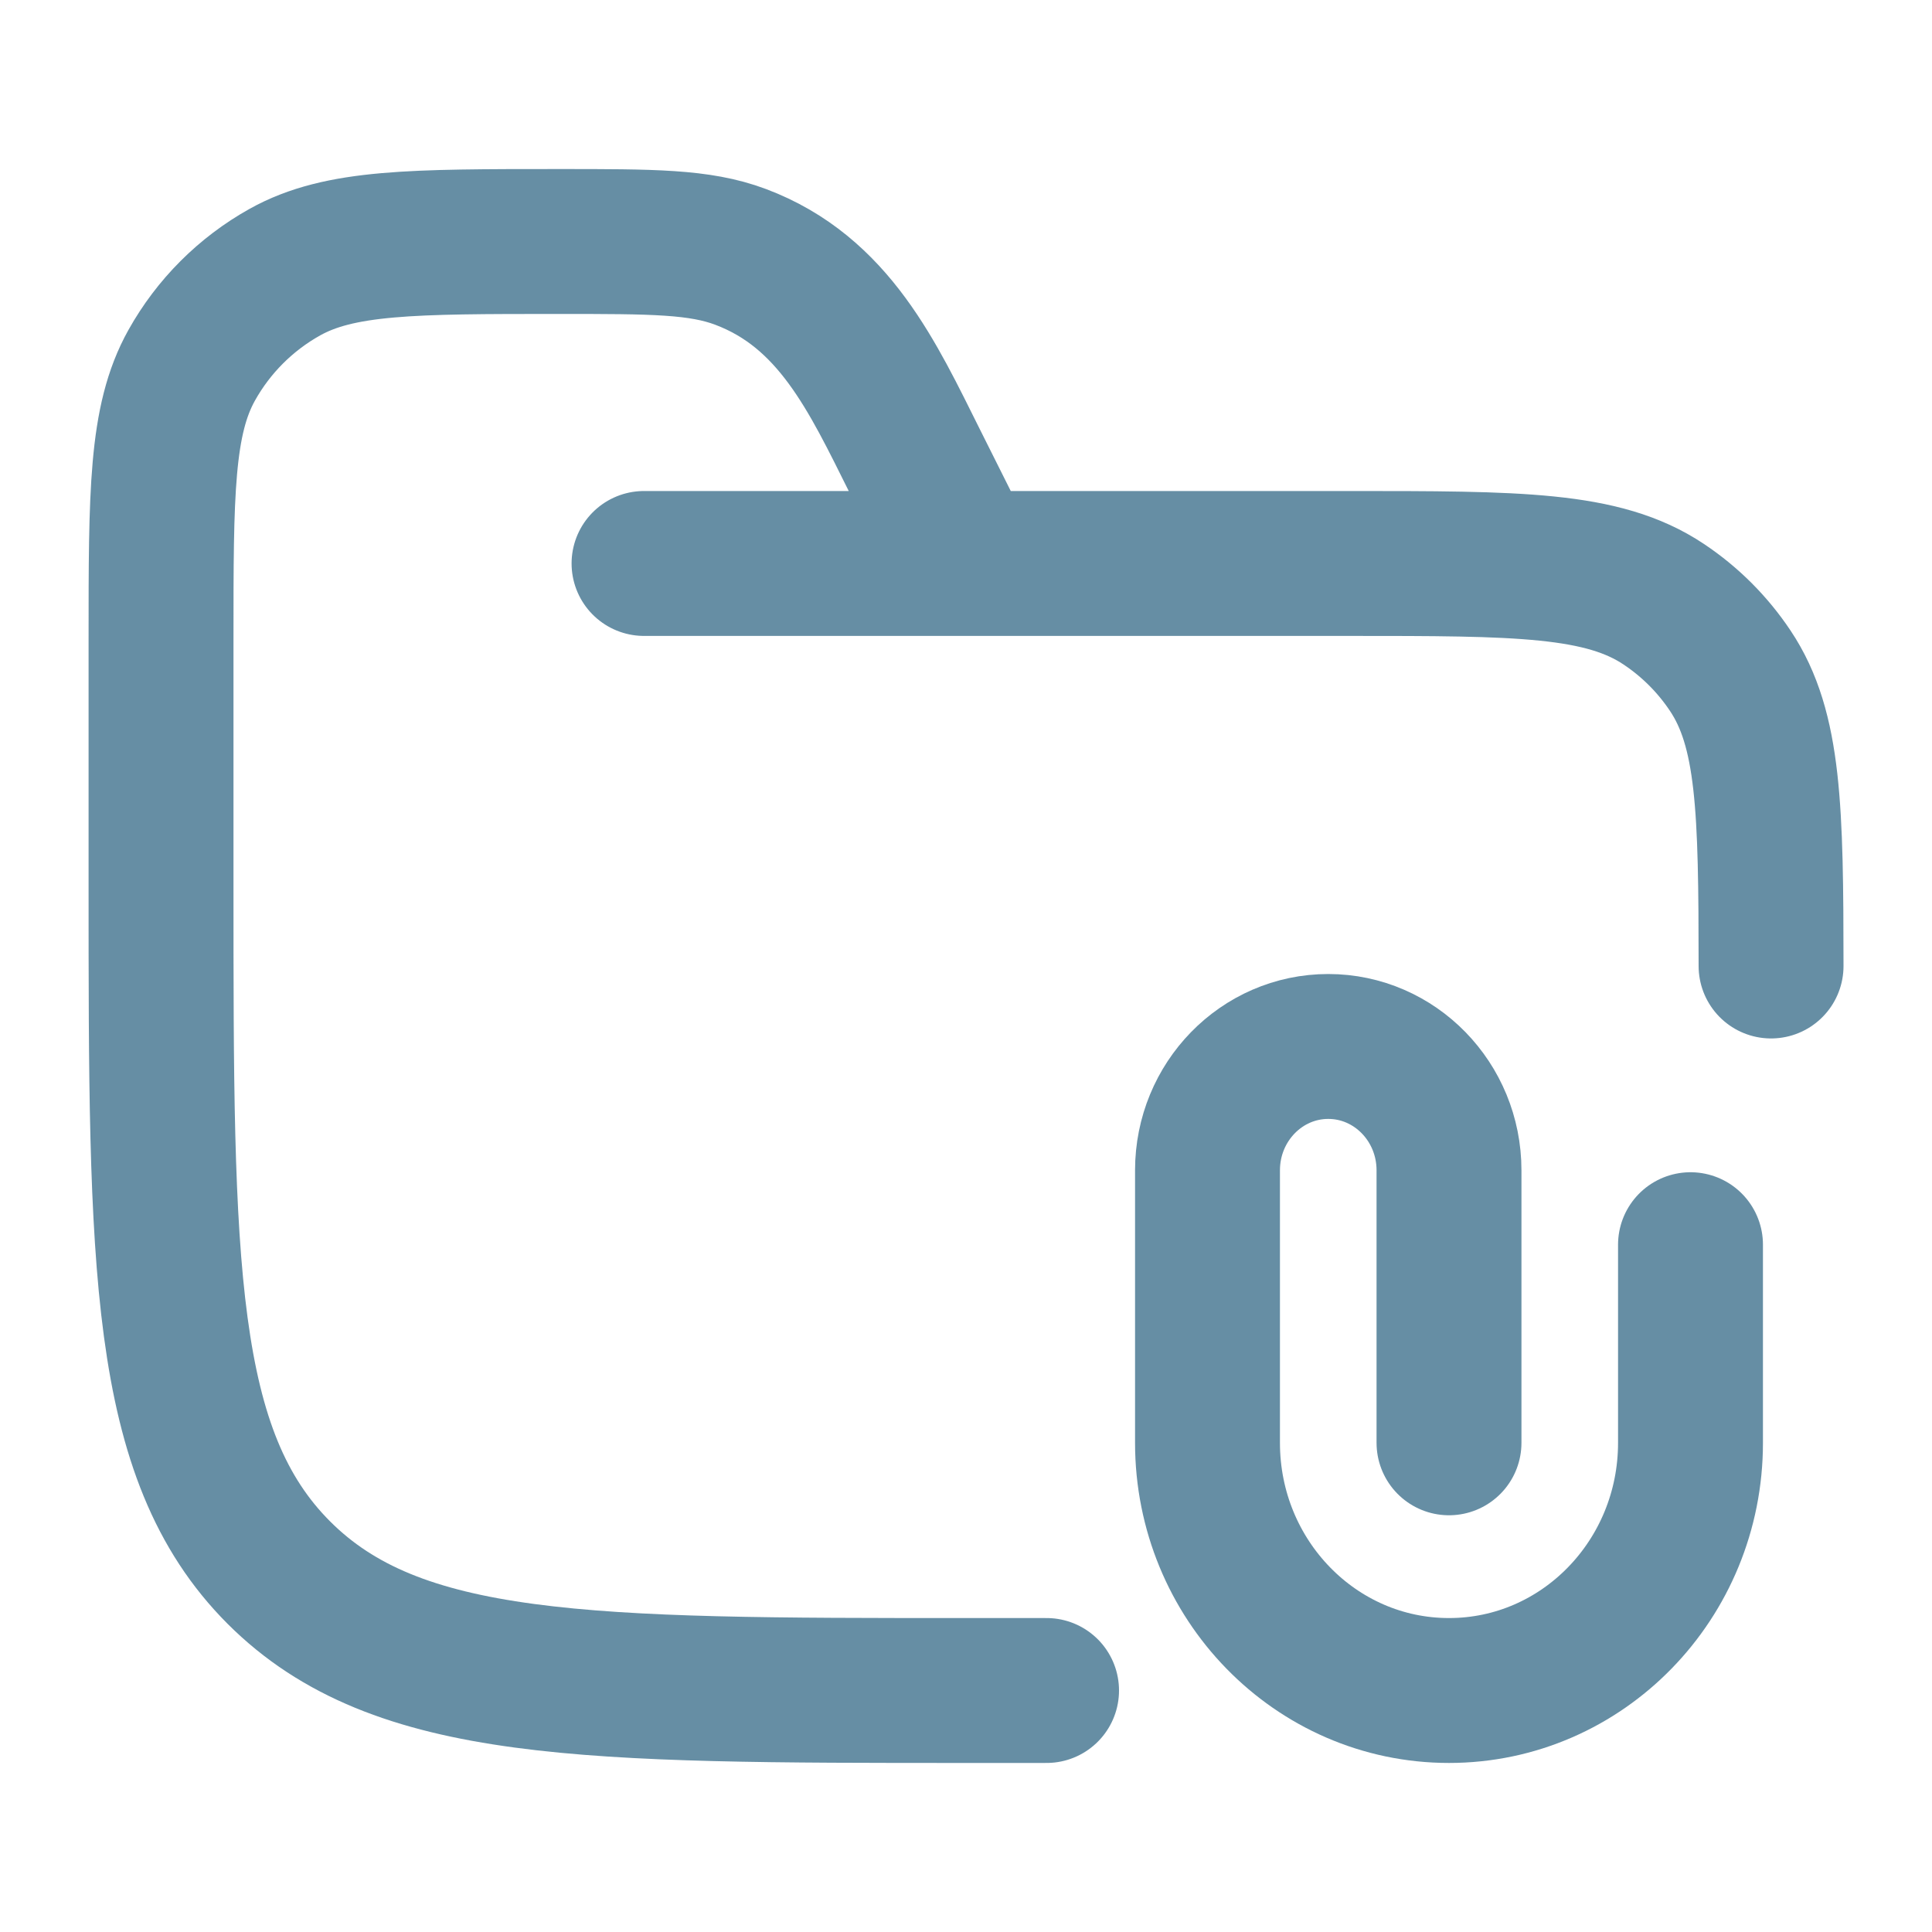<svg width="20" height="20" viewBox="0 0 20 20" fill="none" xmlns="http://www.w3.org/2000/svg">
<g id="folder-attachment">
<path id="Vector" d="M10.834 17.5H10C6.072 17.5 4.108 17.5 2.887 16.28C1.667 15.059 1.667 13.095 1.667 9.167V6.62C1.667 5.106 1.667 4.35 1.984 3.782C2.21 3.377 2.544 3.043 2.949 2.817C3.517 2.5 4.273 2.5 5.787 2.5C6.757 2.5 7.242 2.5 7.666 2.659C8.635 3.023 9.035 3.903 9.472 4.778L10 5.833M6.667 5.833H13.959C15.714 5.833 16.592 5.833 17.223 6.255C17.496 6.437 17.73 6.671 17.912 6.944C18.317 7.55 18.333 8.382 18.334 10" stroke="#004368" stroke-opacity="0.6" stroke-width="1.5" stroke-linecap="round"/>
<path id="Vector_2" d="M17.5 12.885V14.936C17.5 16.352 16.381 17.5 15 17.5C13.619 17.5 12.5 16.352 12.5 14.936V12.115C12.5 11.407 13.06 10.833 13.75 10.833C14.44 10.833 15 11.407 15 12.115V14.936" stroke="#004368" stroke-opacity="0.6" stroke-width="1.5" stroke-linecap="round" stroke-linejoin="round"/>
</g>
</svg>
